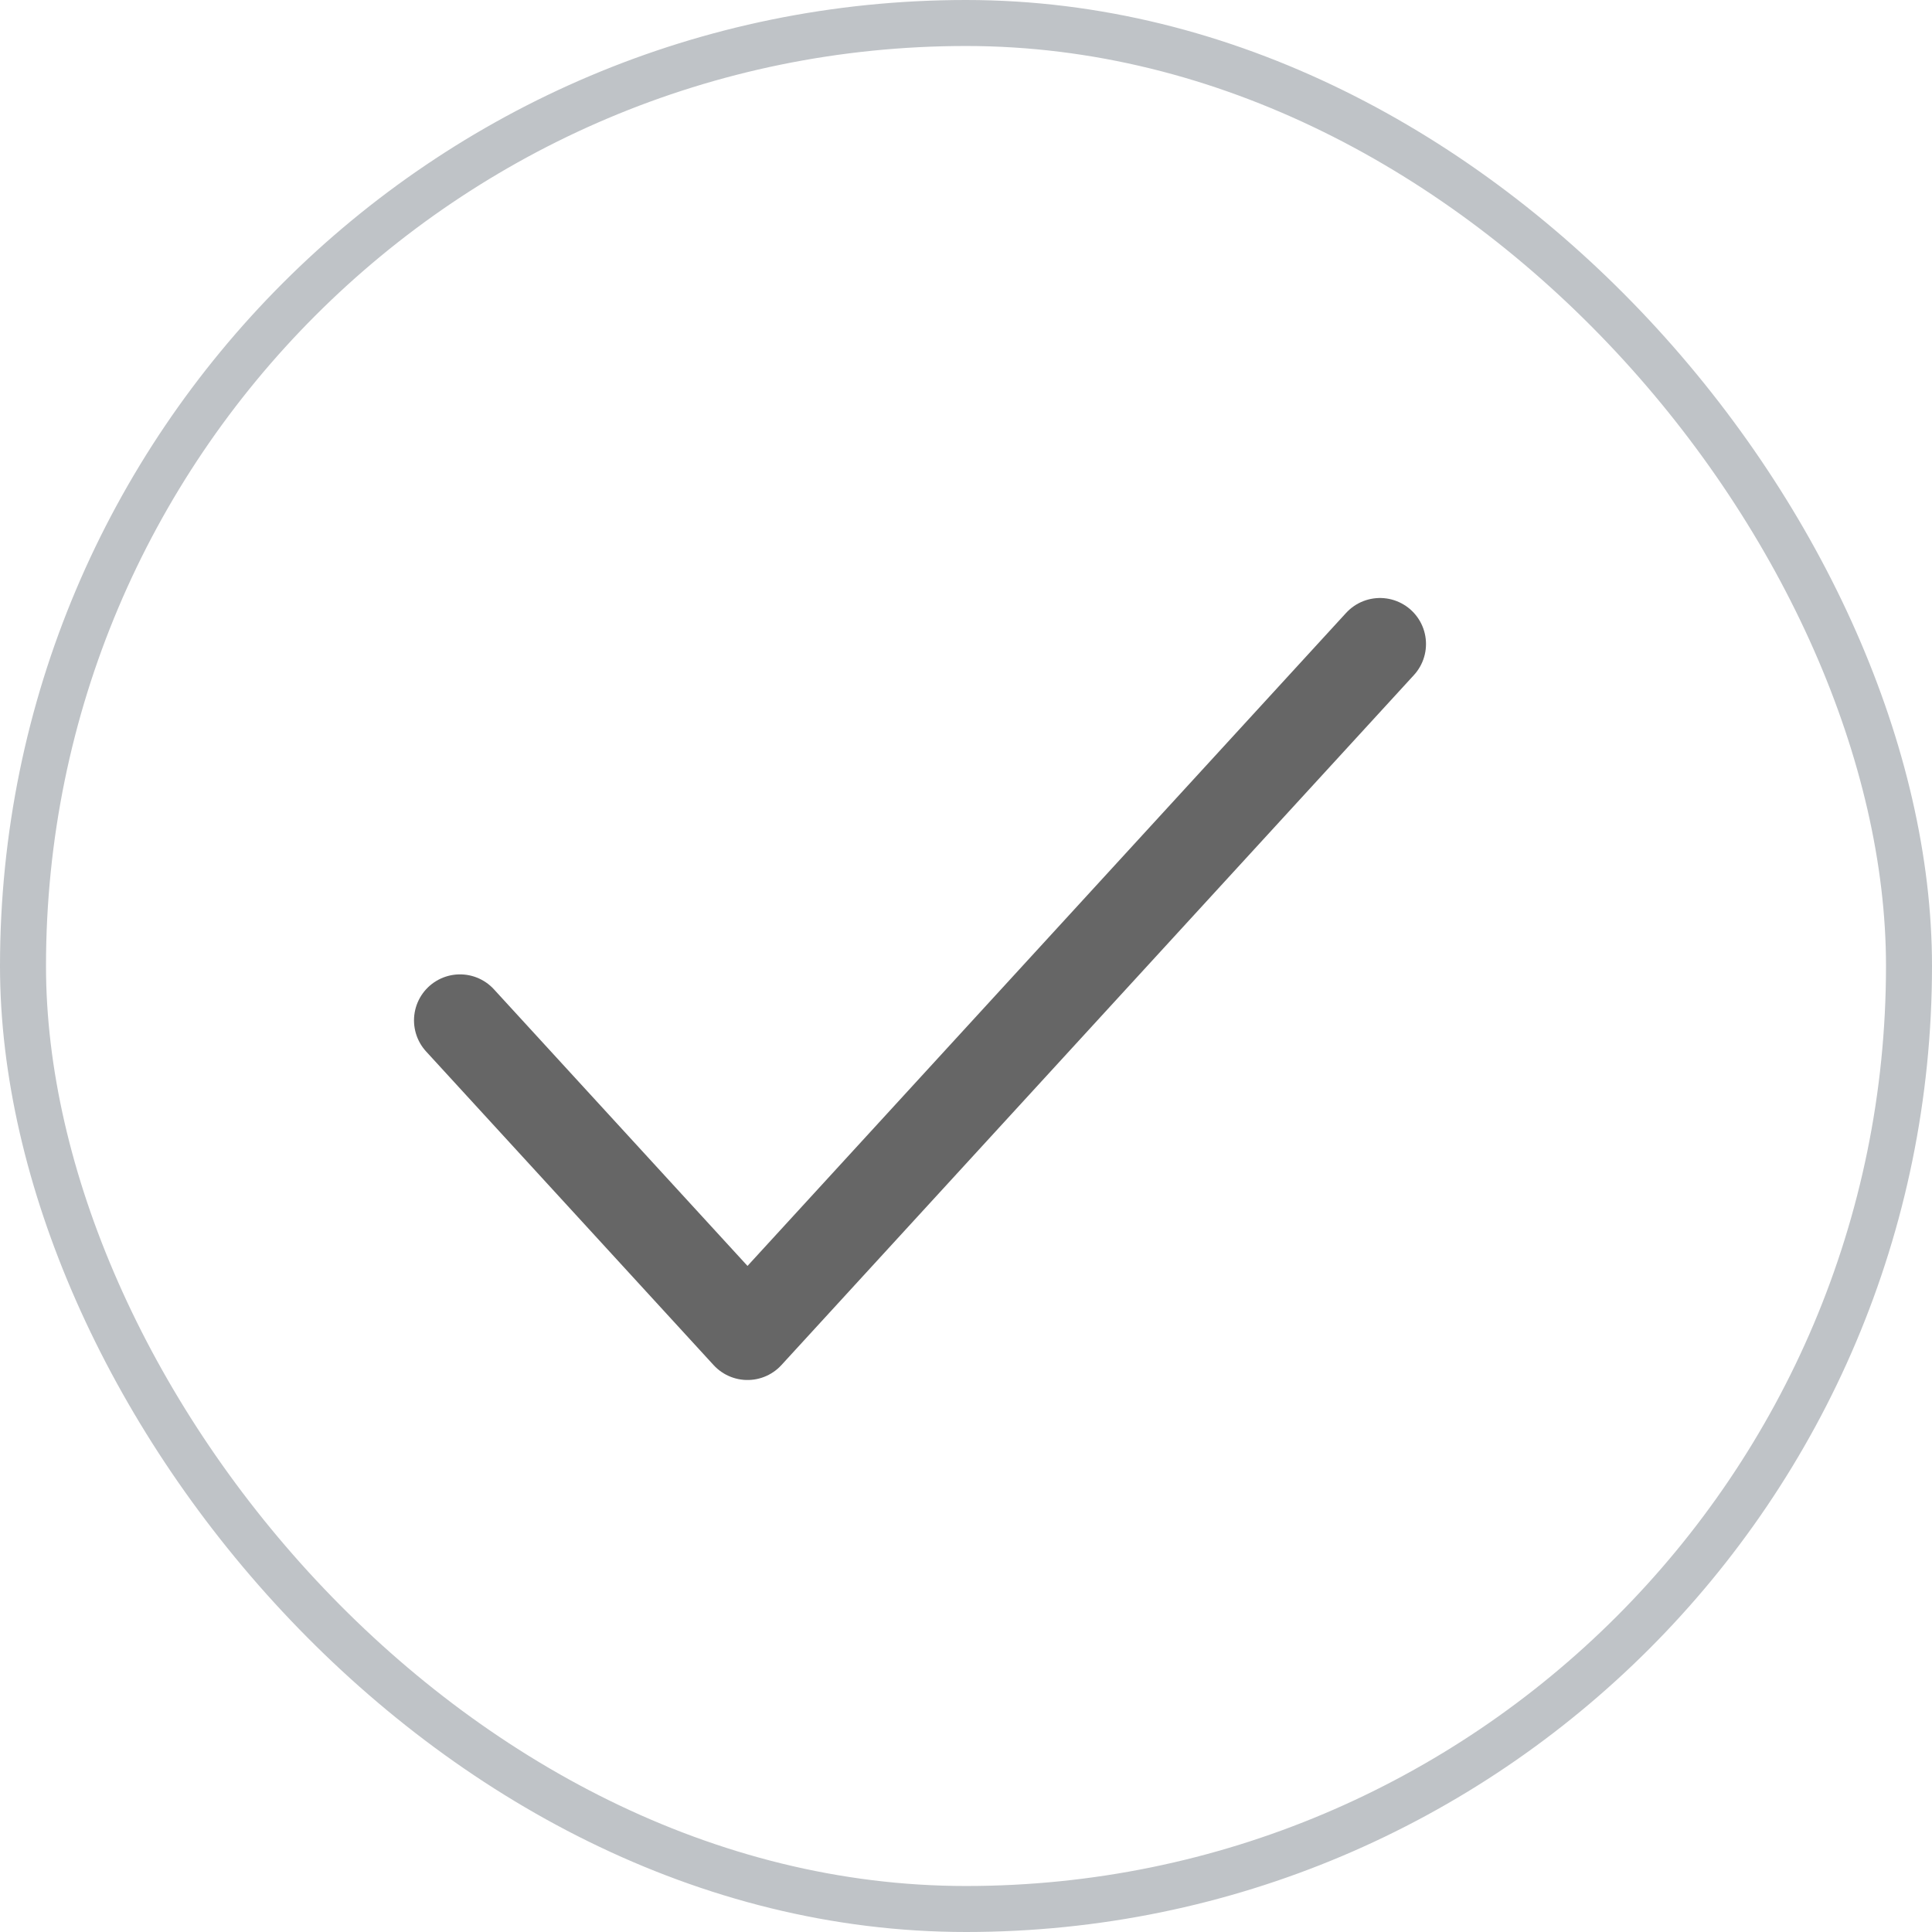 <svg width="21" height="21" viewBox="0 0 21 21" fill="none" xmlns="http://www.w3.org/2000/svg">
<rect x="0.25" y="0.25" width="20.5" height="20.5" rx="10.25" stroke="#BFC3C7" stroke-width="0.5"/>
<path d="M15 7L8.125 14.5L5 11.091" stroke="#666666" stroke-linecap="round" stroke-linejoin="round"/>
</svg>
